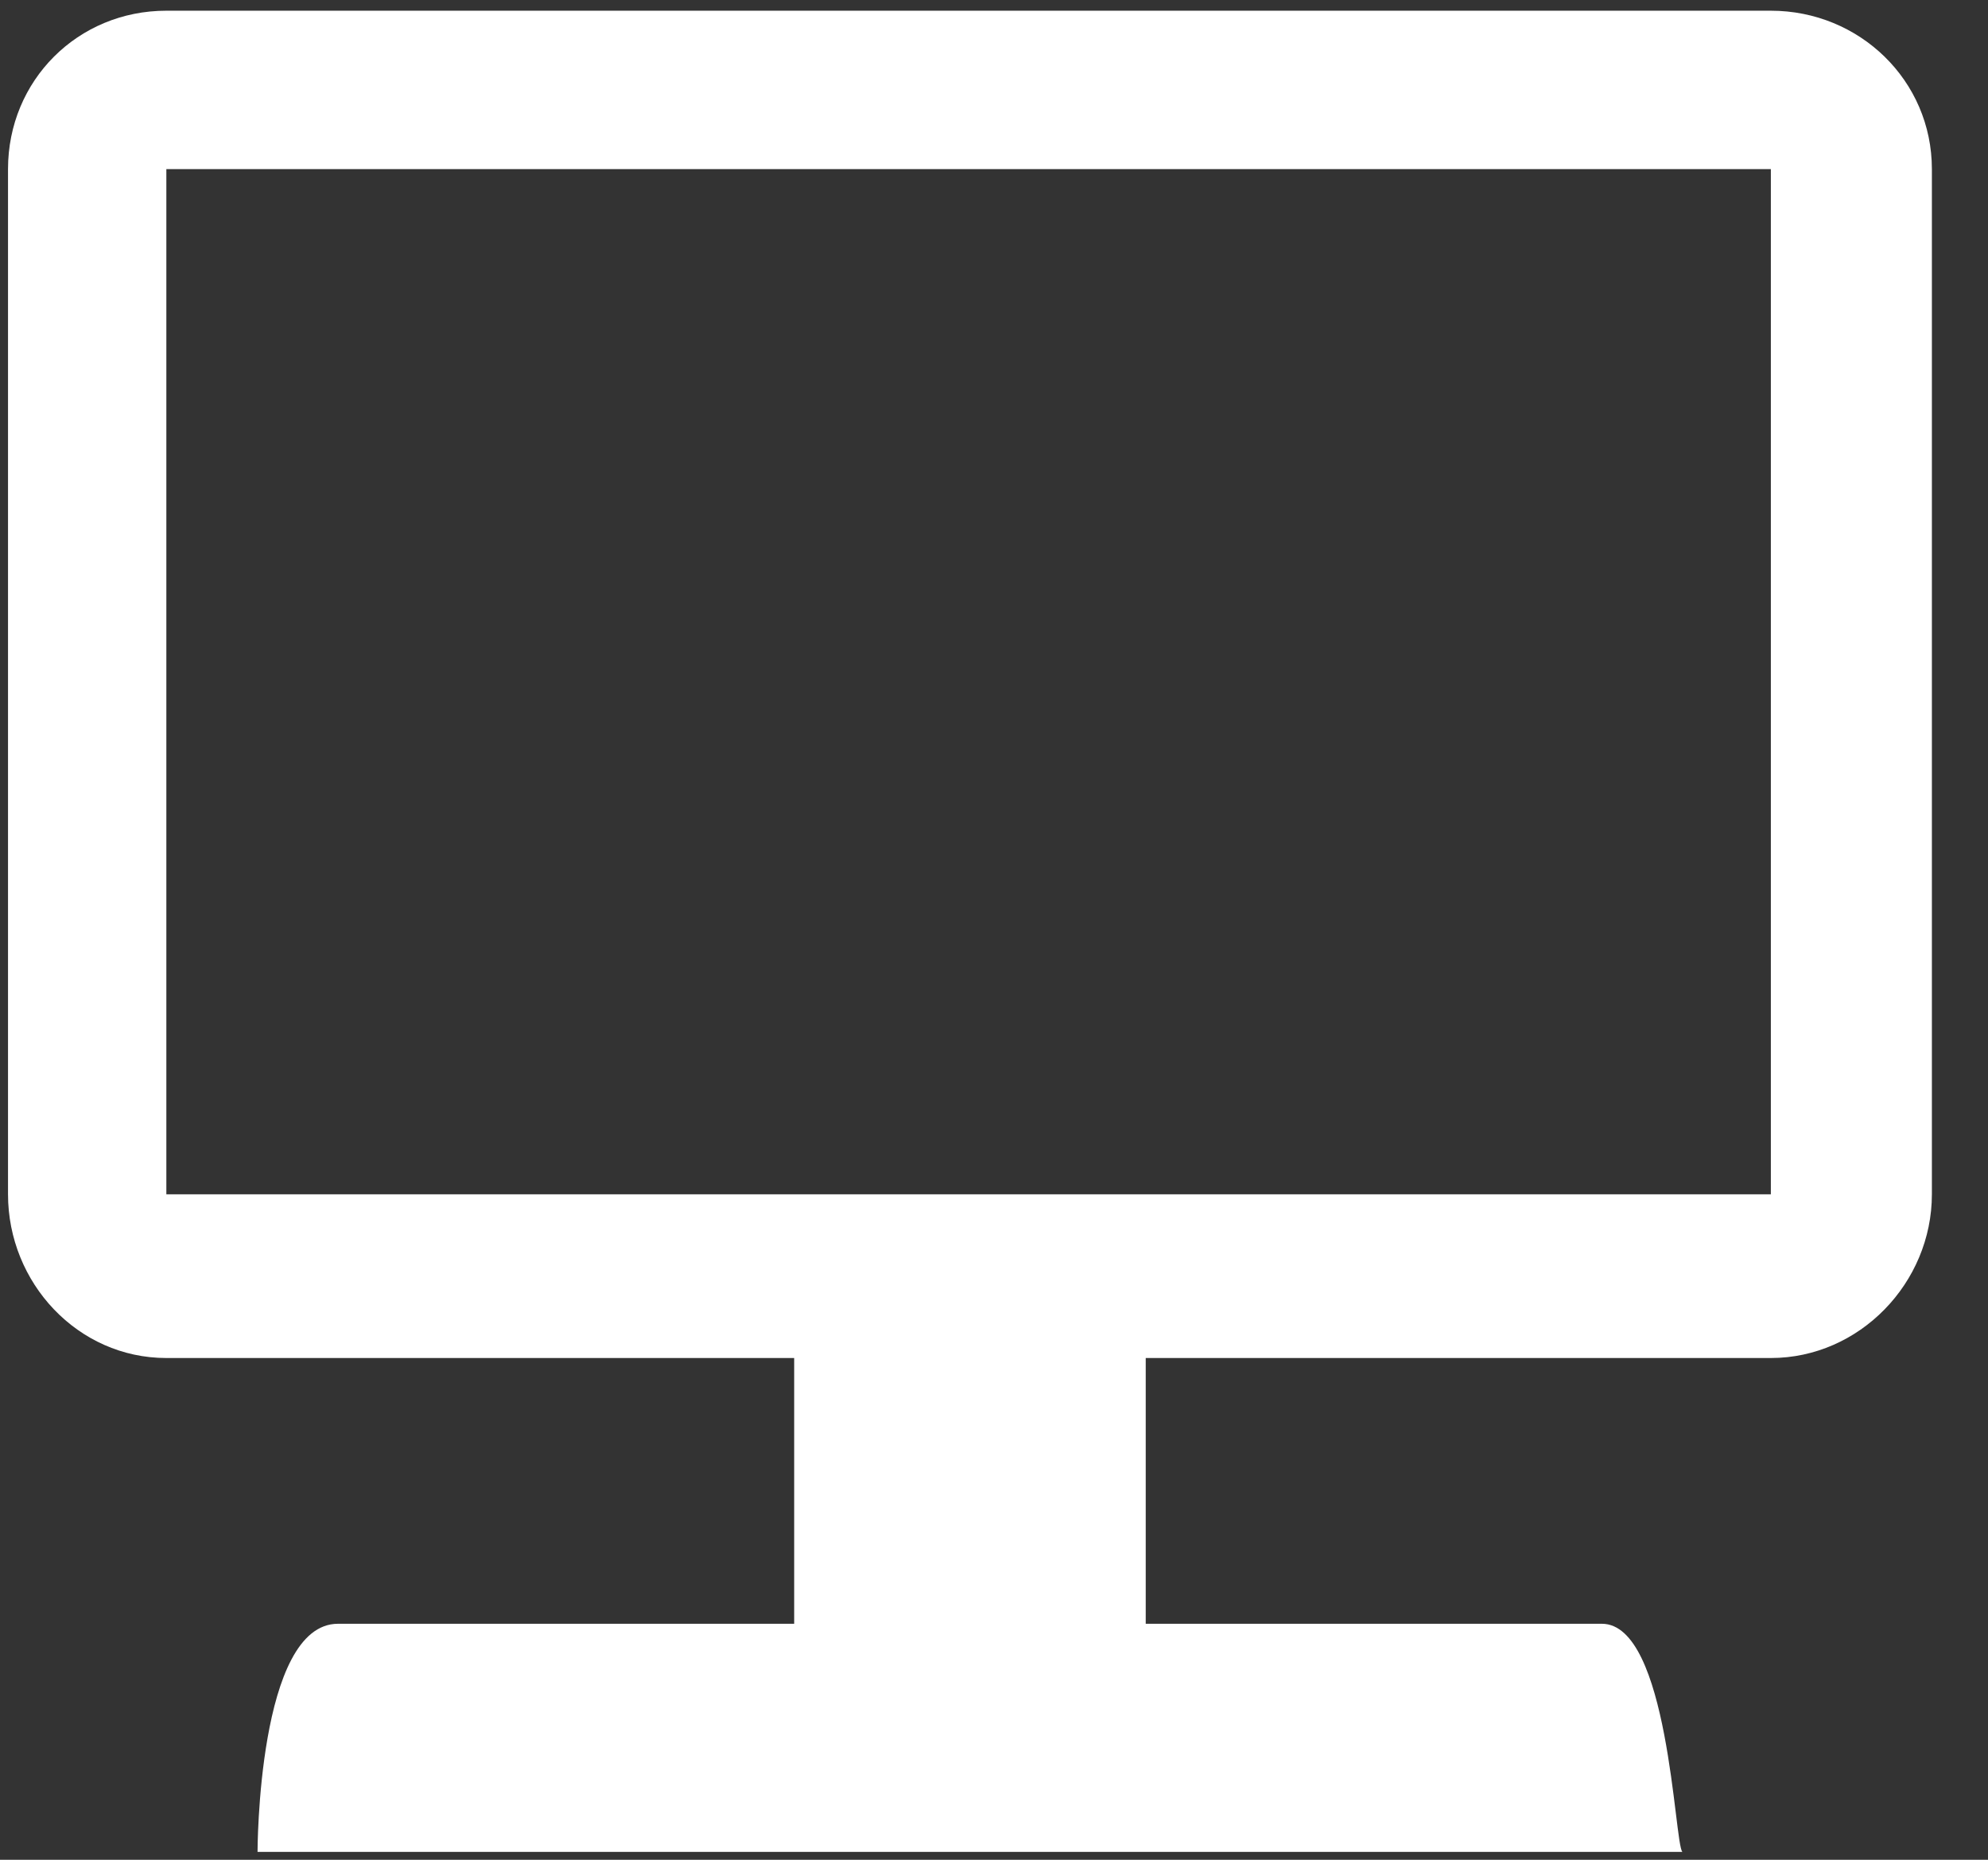 <svg
	width="31"
	height="29"
	viewBox="0 0 31 29"
	fill="none"
	xmlns="http://www.w3.org/2000/svg"
>
<rect x="0" y="0" width="31" height="29" fill="#333333" stroke="none"/>
<path
		d="M2.594 0.167H27.614C28.995 0.167 30.125 1.255 30.125 2.637V18.623C30.125 20.005 28.995 21.176 27.614 21.176H17.866V25.32H24.979C26.025 25.32 26.108 28.751 26.234 28.877H4.016C4.016 28.877 4.016 25.32 5.271 25.32H12.384V21.176H2.594C1.213 21.176 0.125 20.005 0.125 18.623V2.637C0.125 1.255 1.213 0.167 2.594 0.167ZM2.594 18.623H27.614V2.637H2.594V18.623Z"
		fill="white"
	/>
</svg>
